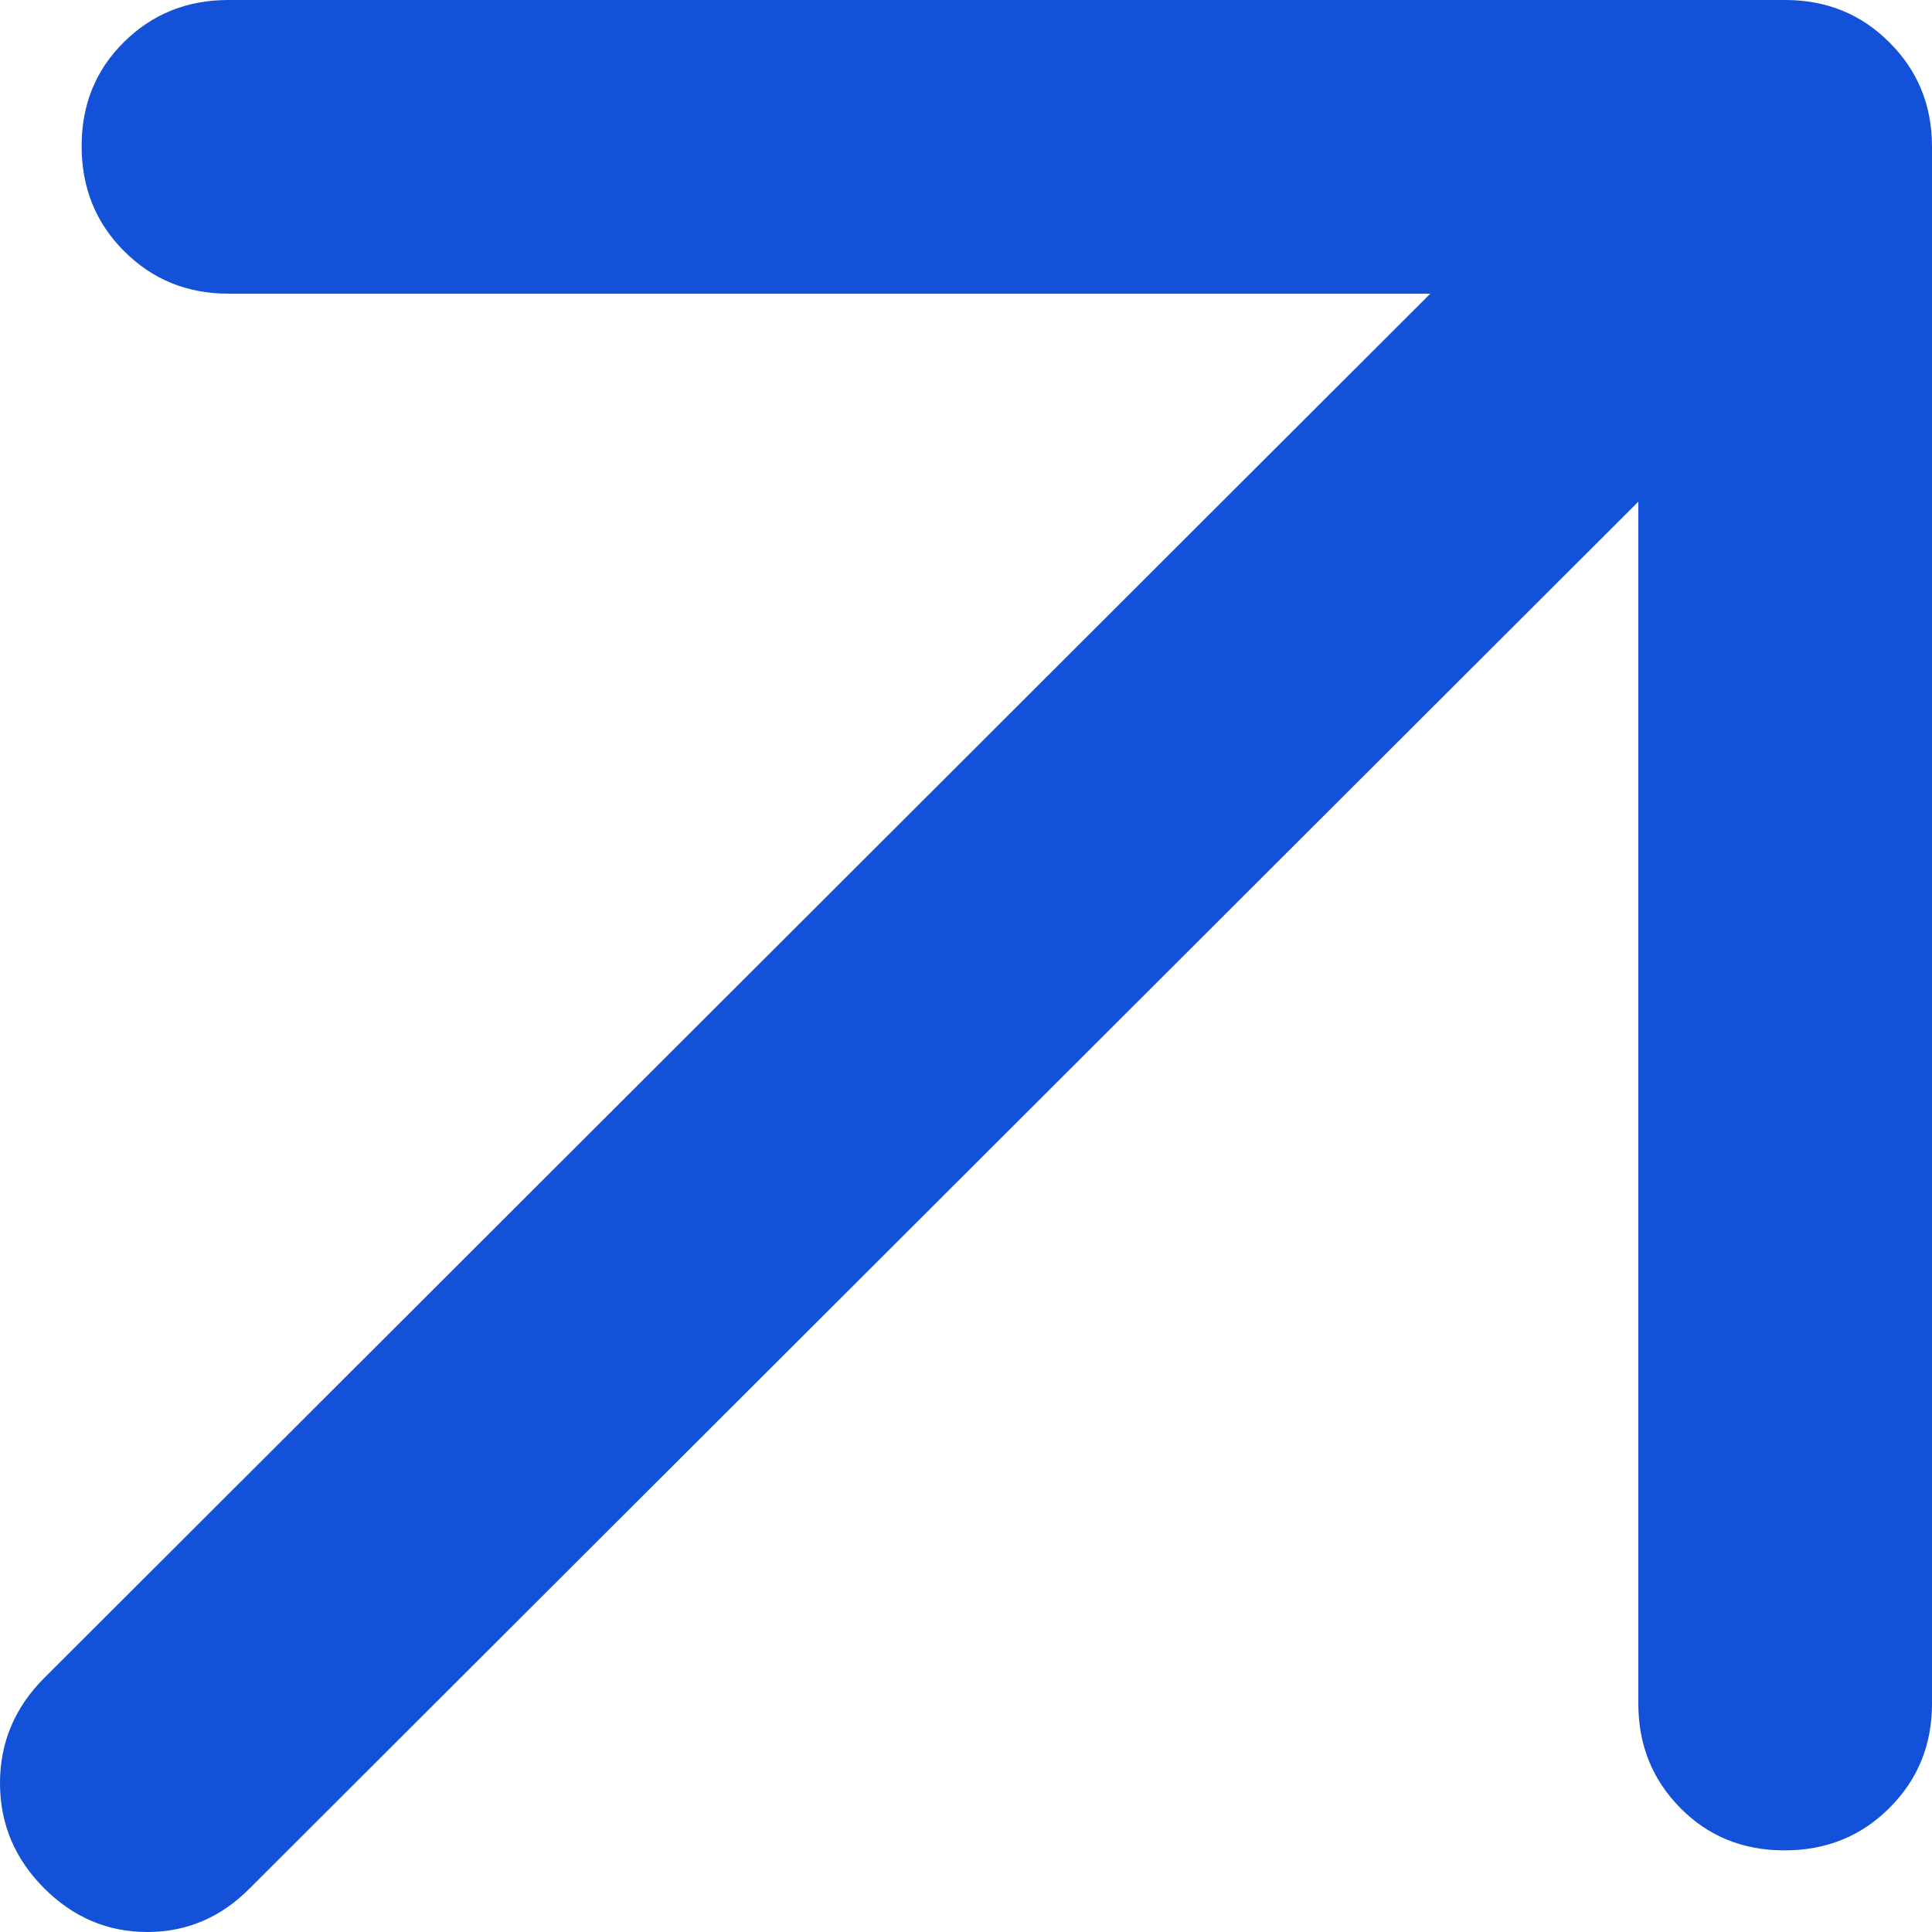 <svg width="12" height="12" viewBox="0 0 12 12" fill="none" xmlns="http://www.w3.org/2000/svg">
<path d="M10.176 3.116L1.552 11.728C1.373 11.909 1.161 12 0.914 12C0.668 12 0.454 11.909 0.272 11.726C0.091 11.544 0 11.327 0 11.075C0 10.824 0.091 10.607 0.272 10.425L8.884 1.824H1.418C1.162 1.824 0.946 1.736 0.77 1.559C0.594 1.383 0.507 1.165 0.507 0.908C0.507 0.65 0.594 0.435 0.77 0.261C0.946 0.087 1.162 0 1.418 0H11.088C11.345 0 11.561 0.088 11.736 0.264C11.912 0.439 12 0.655 12 0.912V10.582C12 10.838 11.912 11.054 11.735 11.23C11.559 11.406 11.342 11.493 11.084 11.493C10.826 11.493 10.611 11.406 10.437 11.23C10.263 11.054 10.176 10.838 10.176 10.582V3.116Z" fill="#1351D8"/>
</svg>
